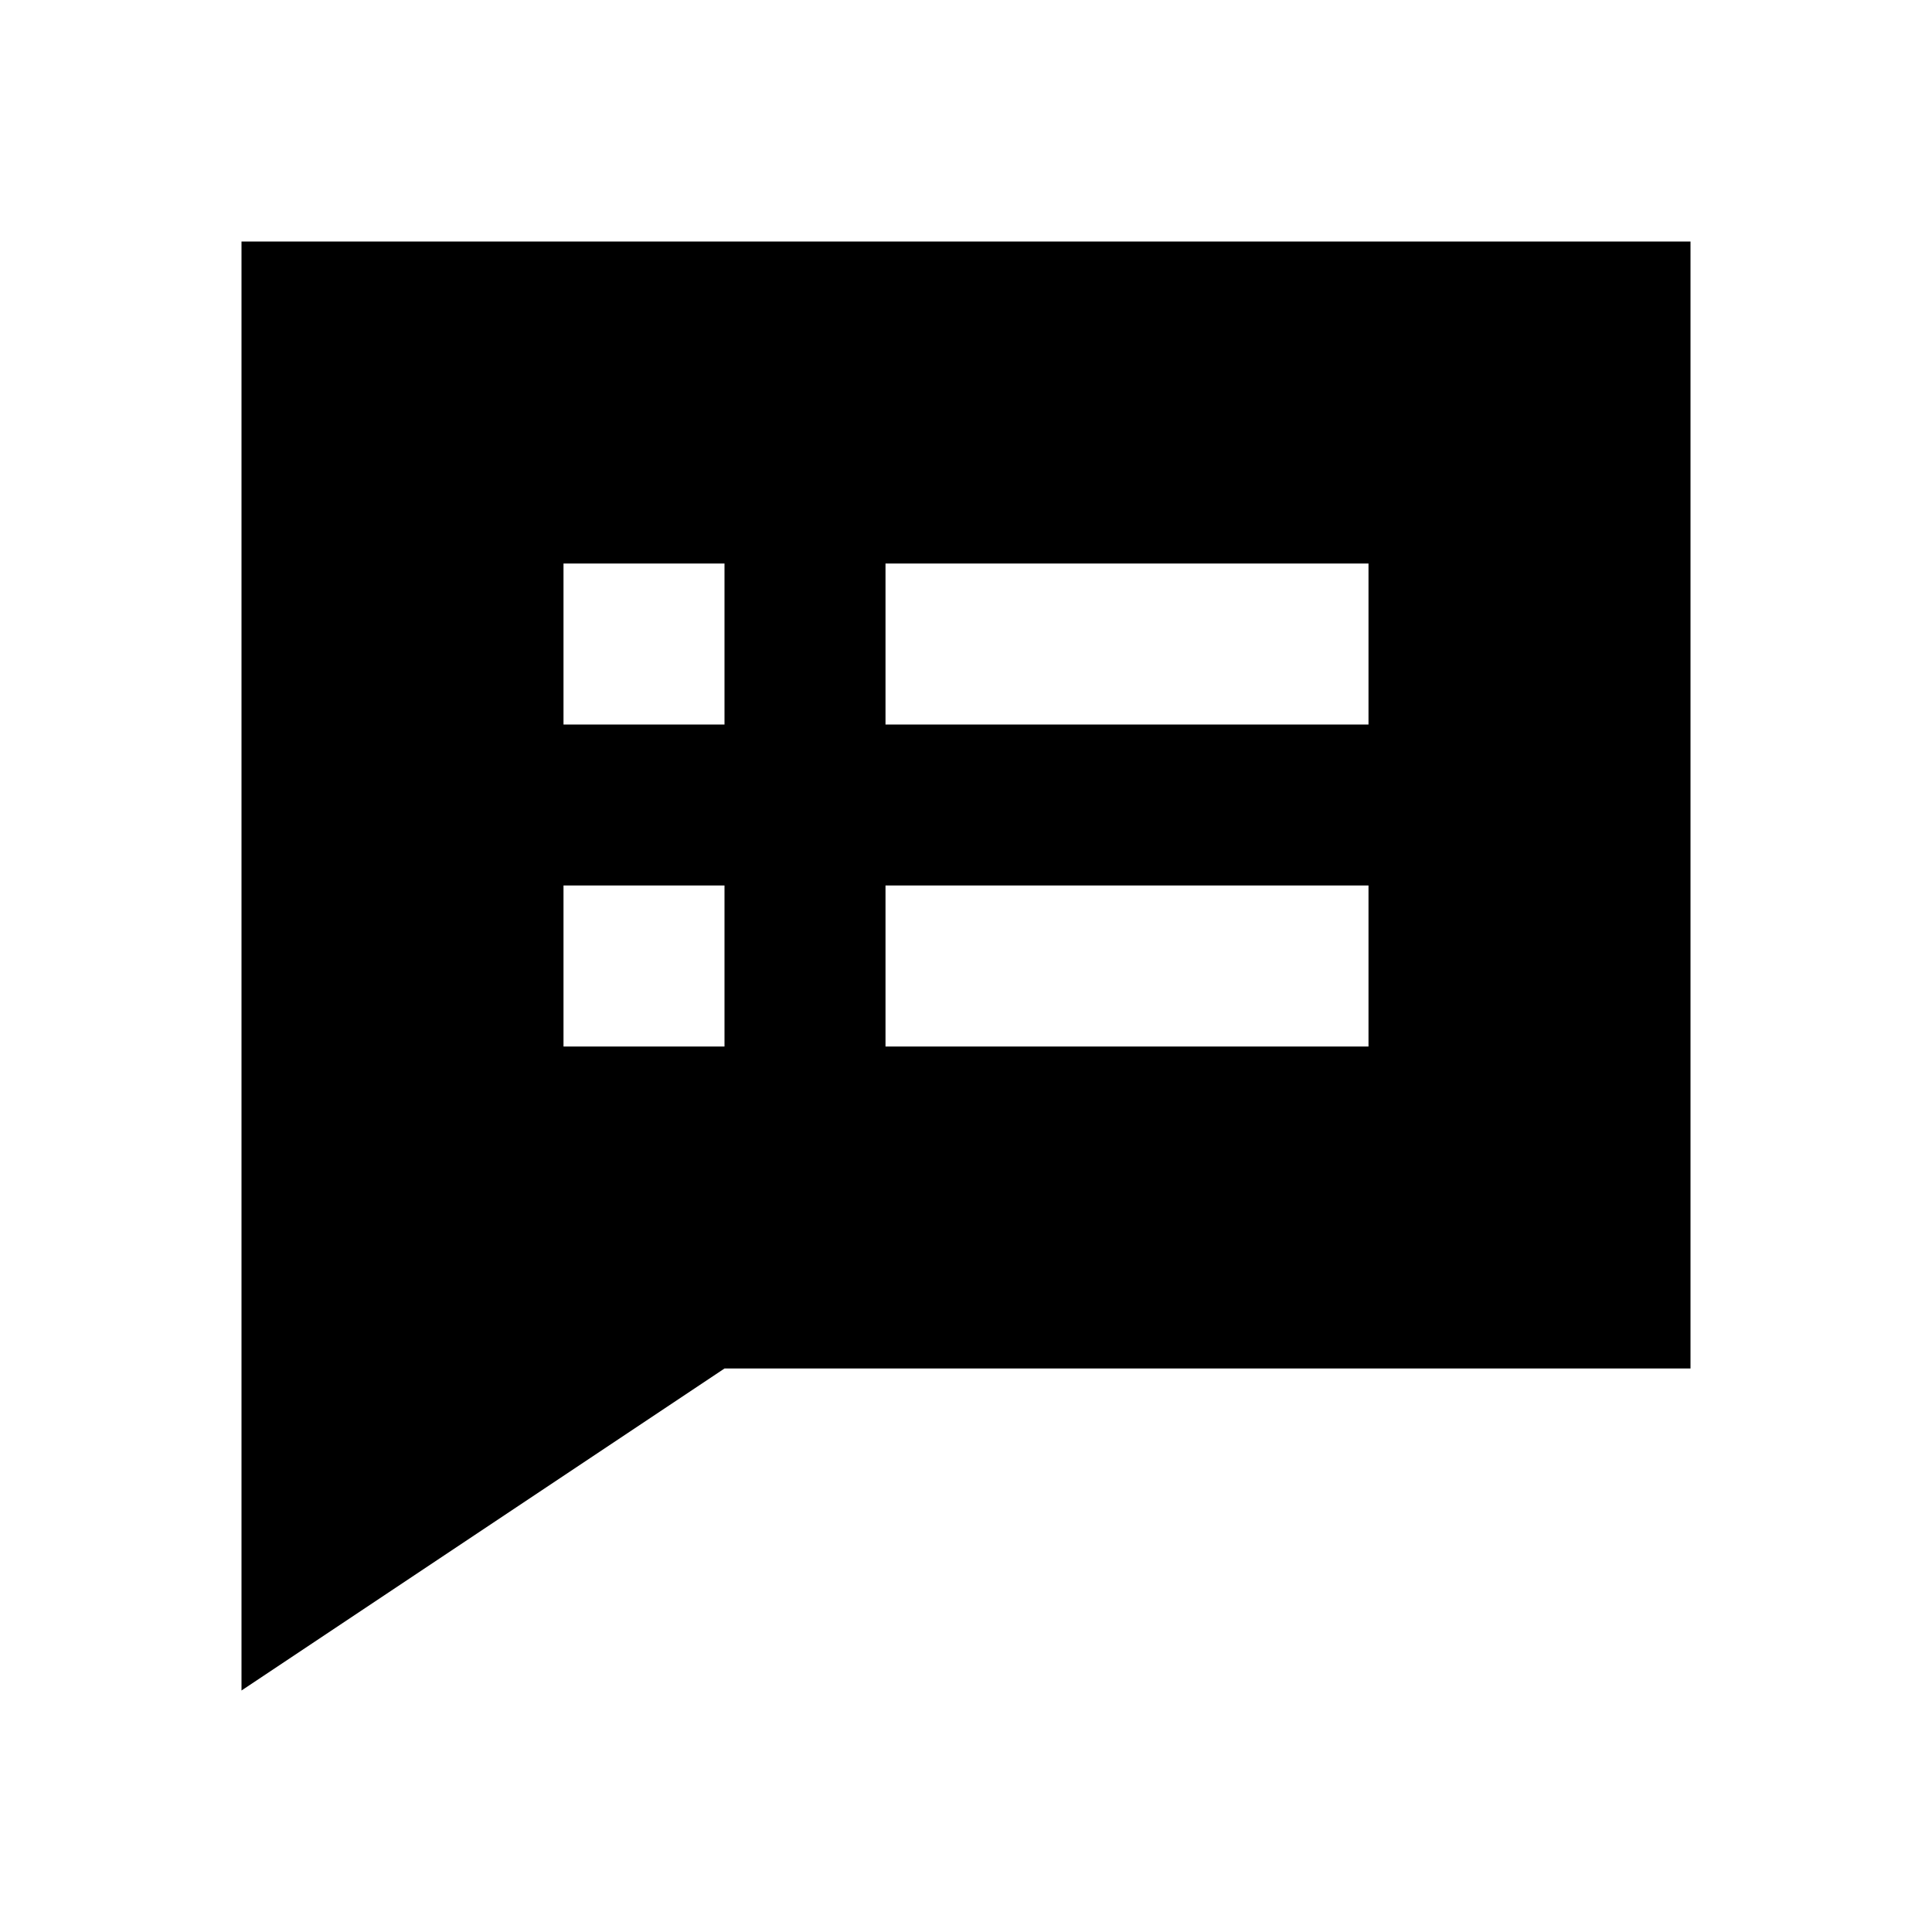 <svg id="Layer_1" data-name="Layer 1" xmlns="http://www.w3.org/2000/svg" viewBox="0 0 24 24"><title>Speaker Notes</title><path d="M21,3H3V21l6-4H21ZM9,13H7V11H9ZM9,9H7V7H9Zm8,4H11V11h6Zm0-4H11V7h6Z"/></svg>